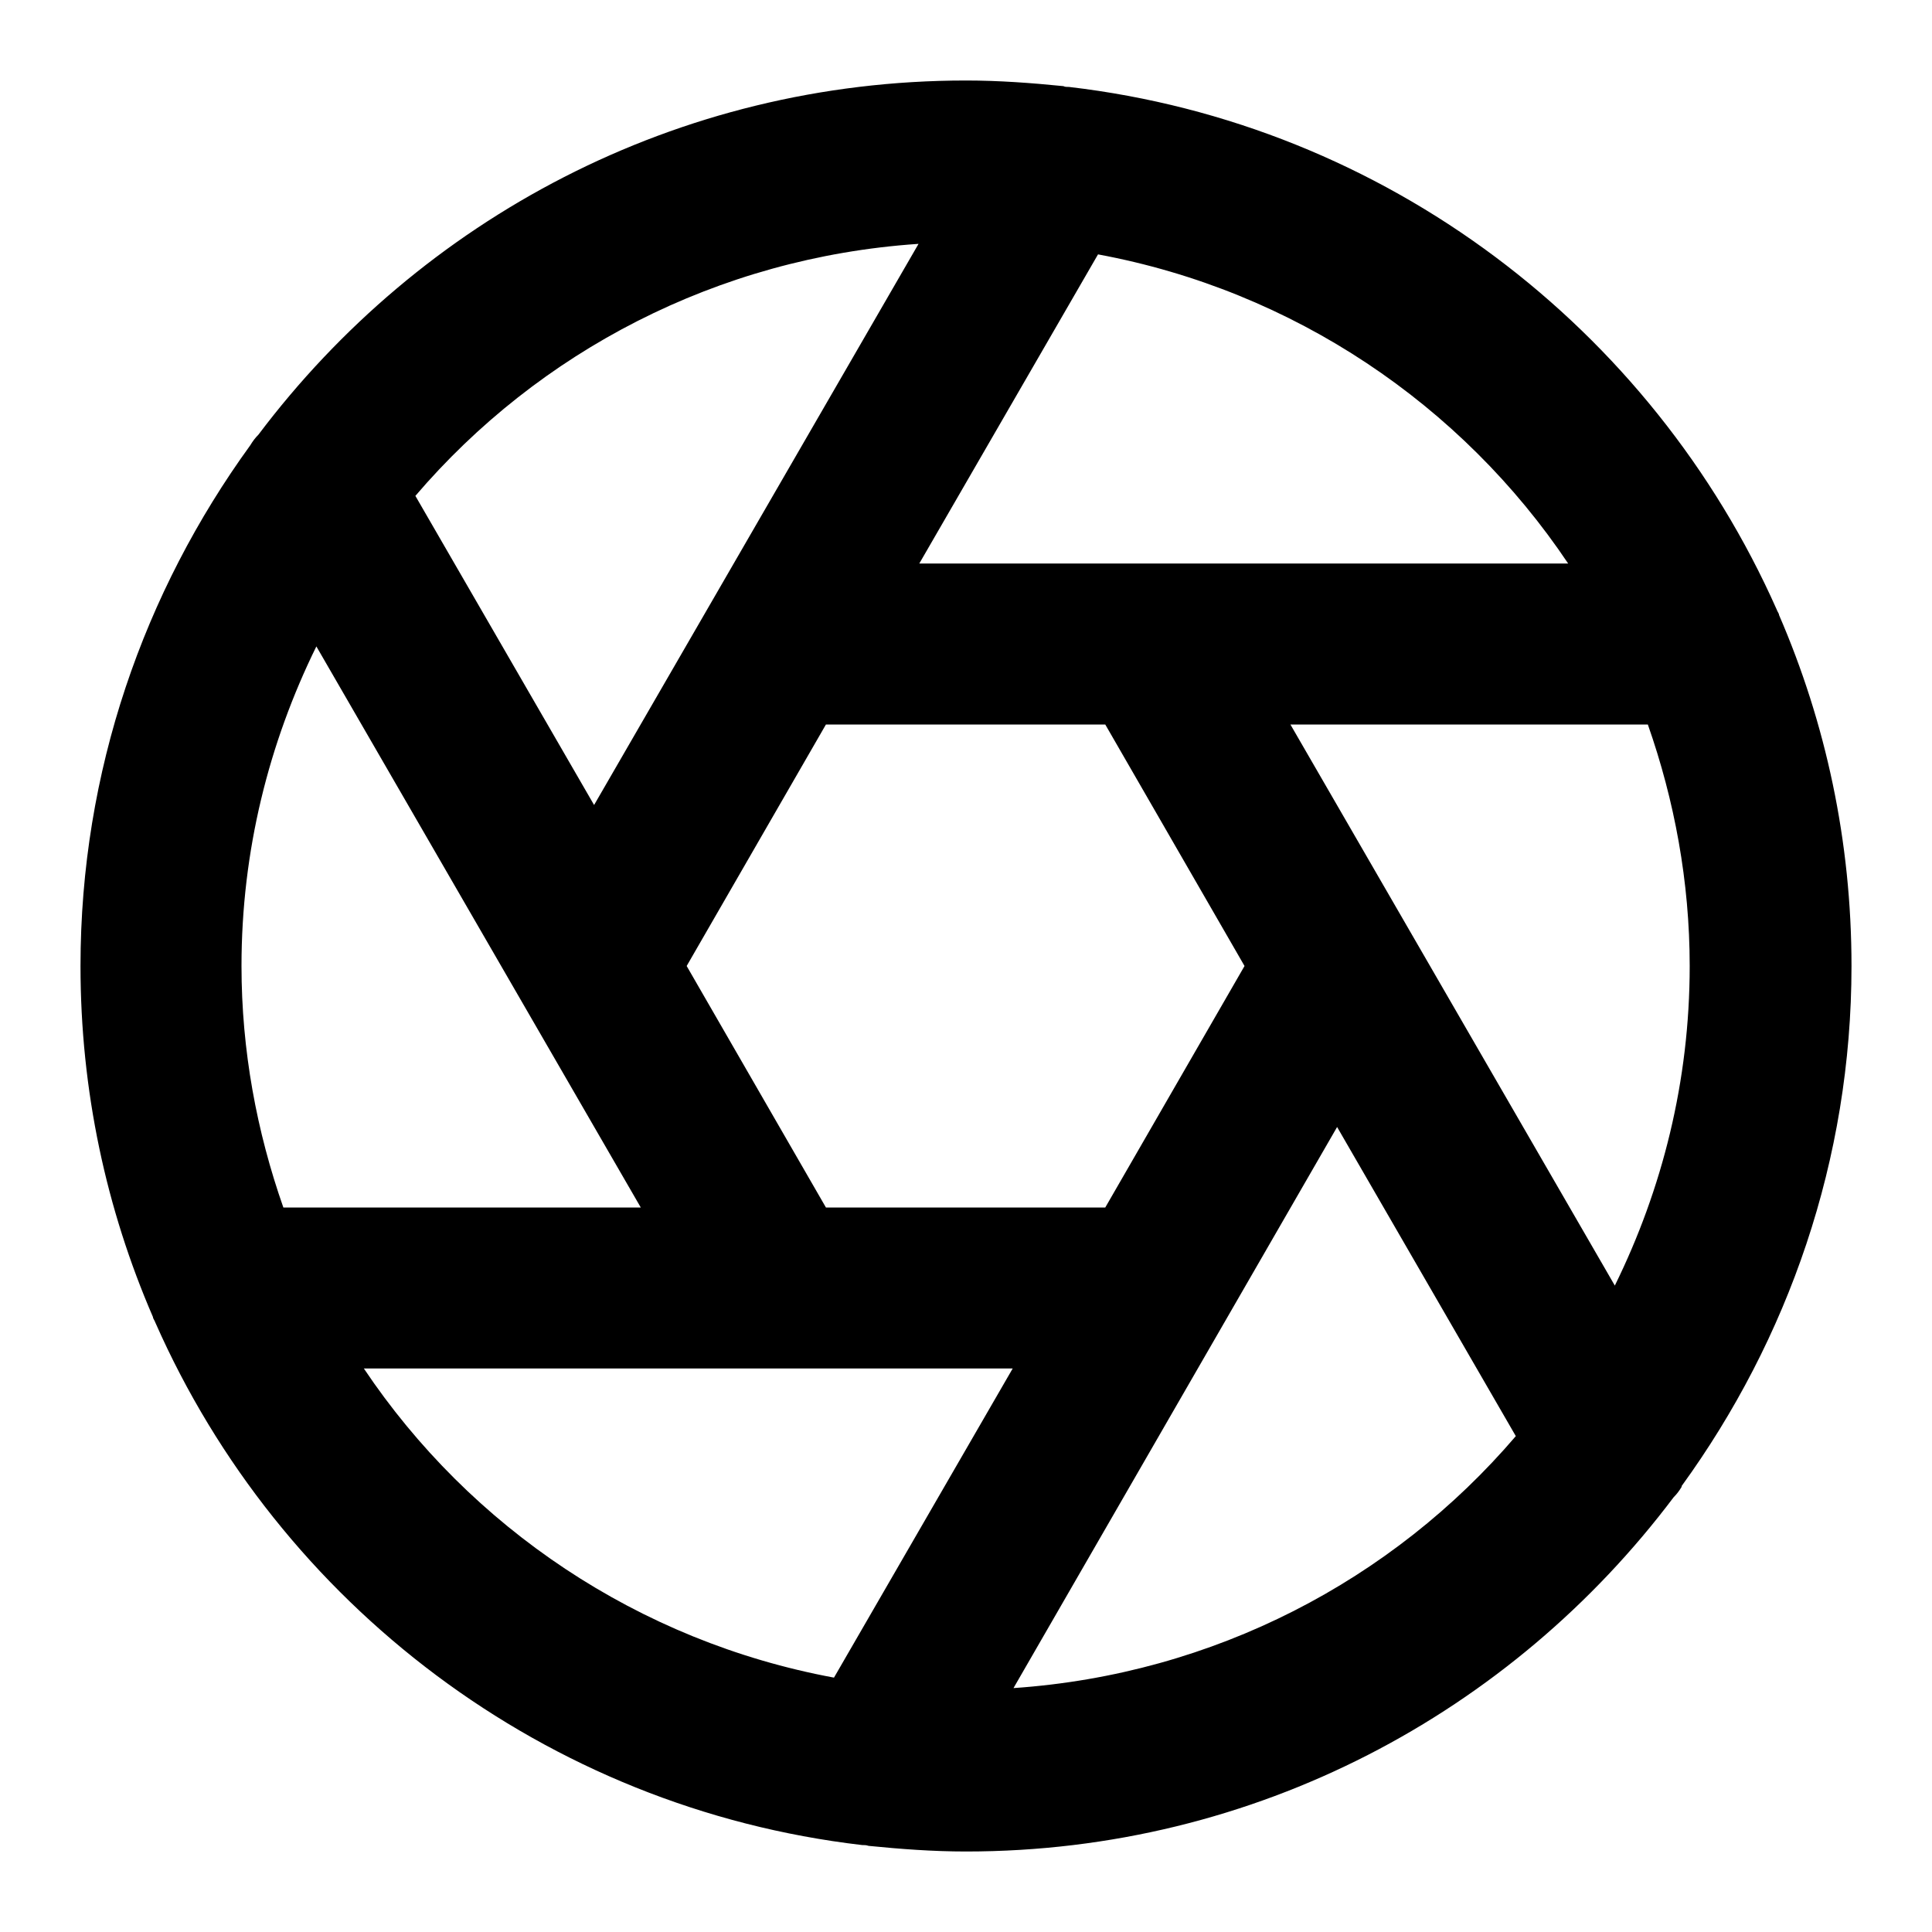 <svg width="24" height="24" viewBox="0 0 24 24" fill="none" xmlns="http://www.w3.org/2000/svg">
    <path fill-rule="evenodd" clip-rule="evenodd"
        d="M20.89 18.46C22.21 16.64 23 14.41 23 12C23 10.45 22.68 8.98 22.1 7.64C22.1 7.62 22.08 7.6 22.07 7.57C20.52 4.08 17.22 1.54 13.28 1.08C13.25 1.08 13.23 1.08 13.21 1.07C12.81 1.03 12.41 1 12 1C8.4 1 5.22 2.73 3.21 5.4C3.17 5.44 3.14 5.48 3.11 5.53C1.79 7.35 1 9.58 1 12C1 13.55 1.32 15.02 1.9 16.36C1.9 16.38 1.92 16.4 1.93 16.43C3.47 19.92 6.77 22.46 10.71 22.92C10.74 22.92 10.76 22.92 10.79 22.93C11.19 22.97 11.59 23 12 23C15.6 23 18.78 21.27 20.79 18.6C20.83 18.56 20.86 18.52 20.89 18.47V18.46ZM13.73 15H10.26L8.53 12L10.26 9H13.73L15.46 12L13.73 15ZM3 12C3 10.57 3.34 9.23 3.93 8.03L7.96 15H3.52C3.19 14.06 3 13.05 3 12ZM16.04 9H20.47C20.8 9.94 20.99 10.95 20.99 12C20.99 13.43 20.65 14.77 20.06 15.97L16.03 9H16.04ZM19.48 7H11.42L13.64 3.16C16.07 3.61 18.16 5.03 19.48 7ZM11.41 3.03L7.38 10L5.16 6.16C6.69 4.37 8.91 3.2 11.4 3.03H11.41ZM4.52 17H12.58L10.36 20.84C7.93 20.39 5.84 18.97 4.52 17ZM12.59 20.97L16.61 14L18.83 17.84C17.3 19.63 15.08 20.8 12.59 20.97Z"
        fill="current" />
</svg>